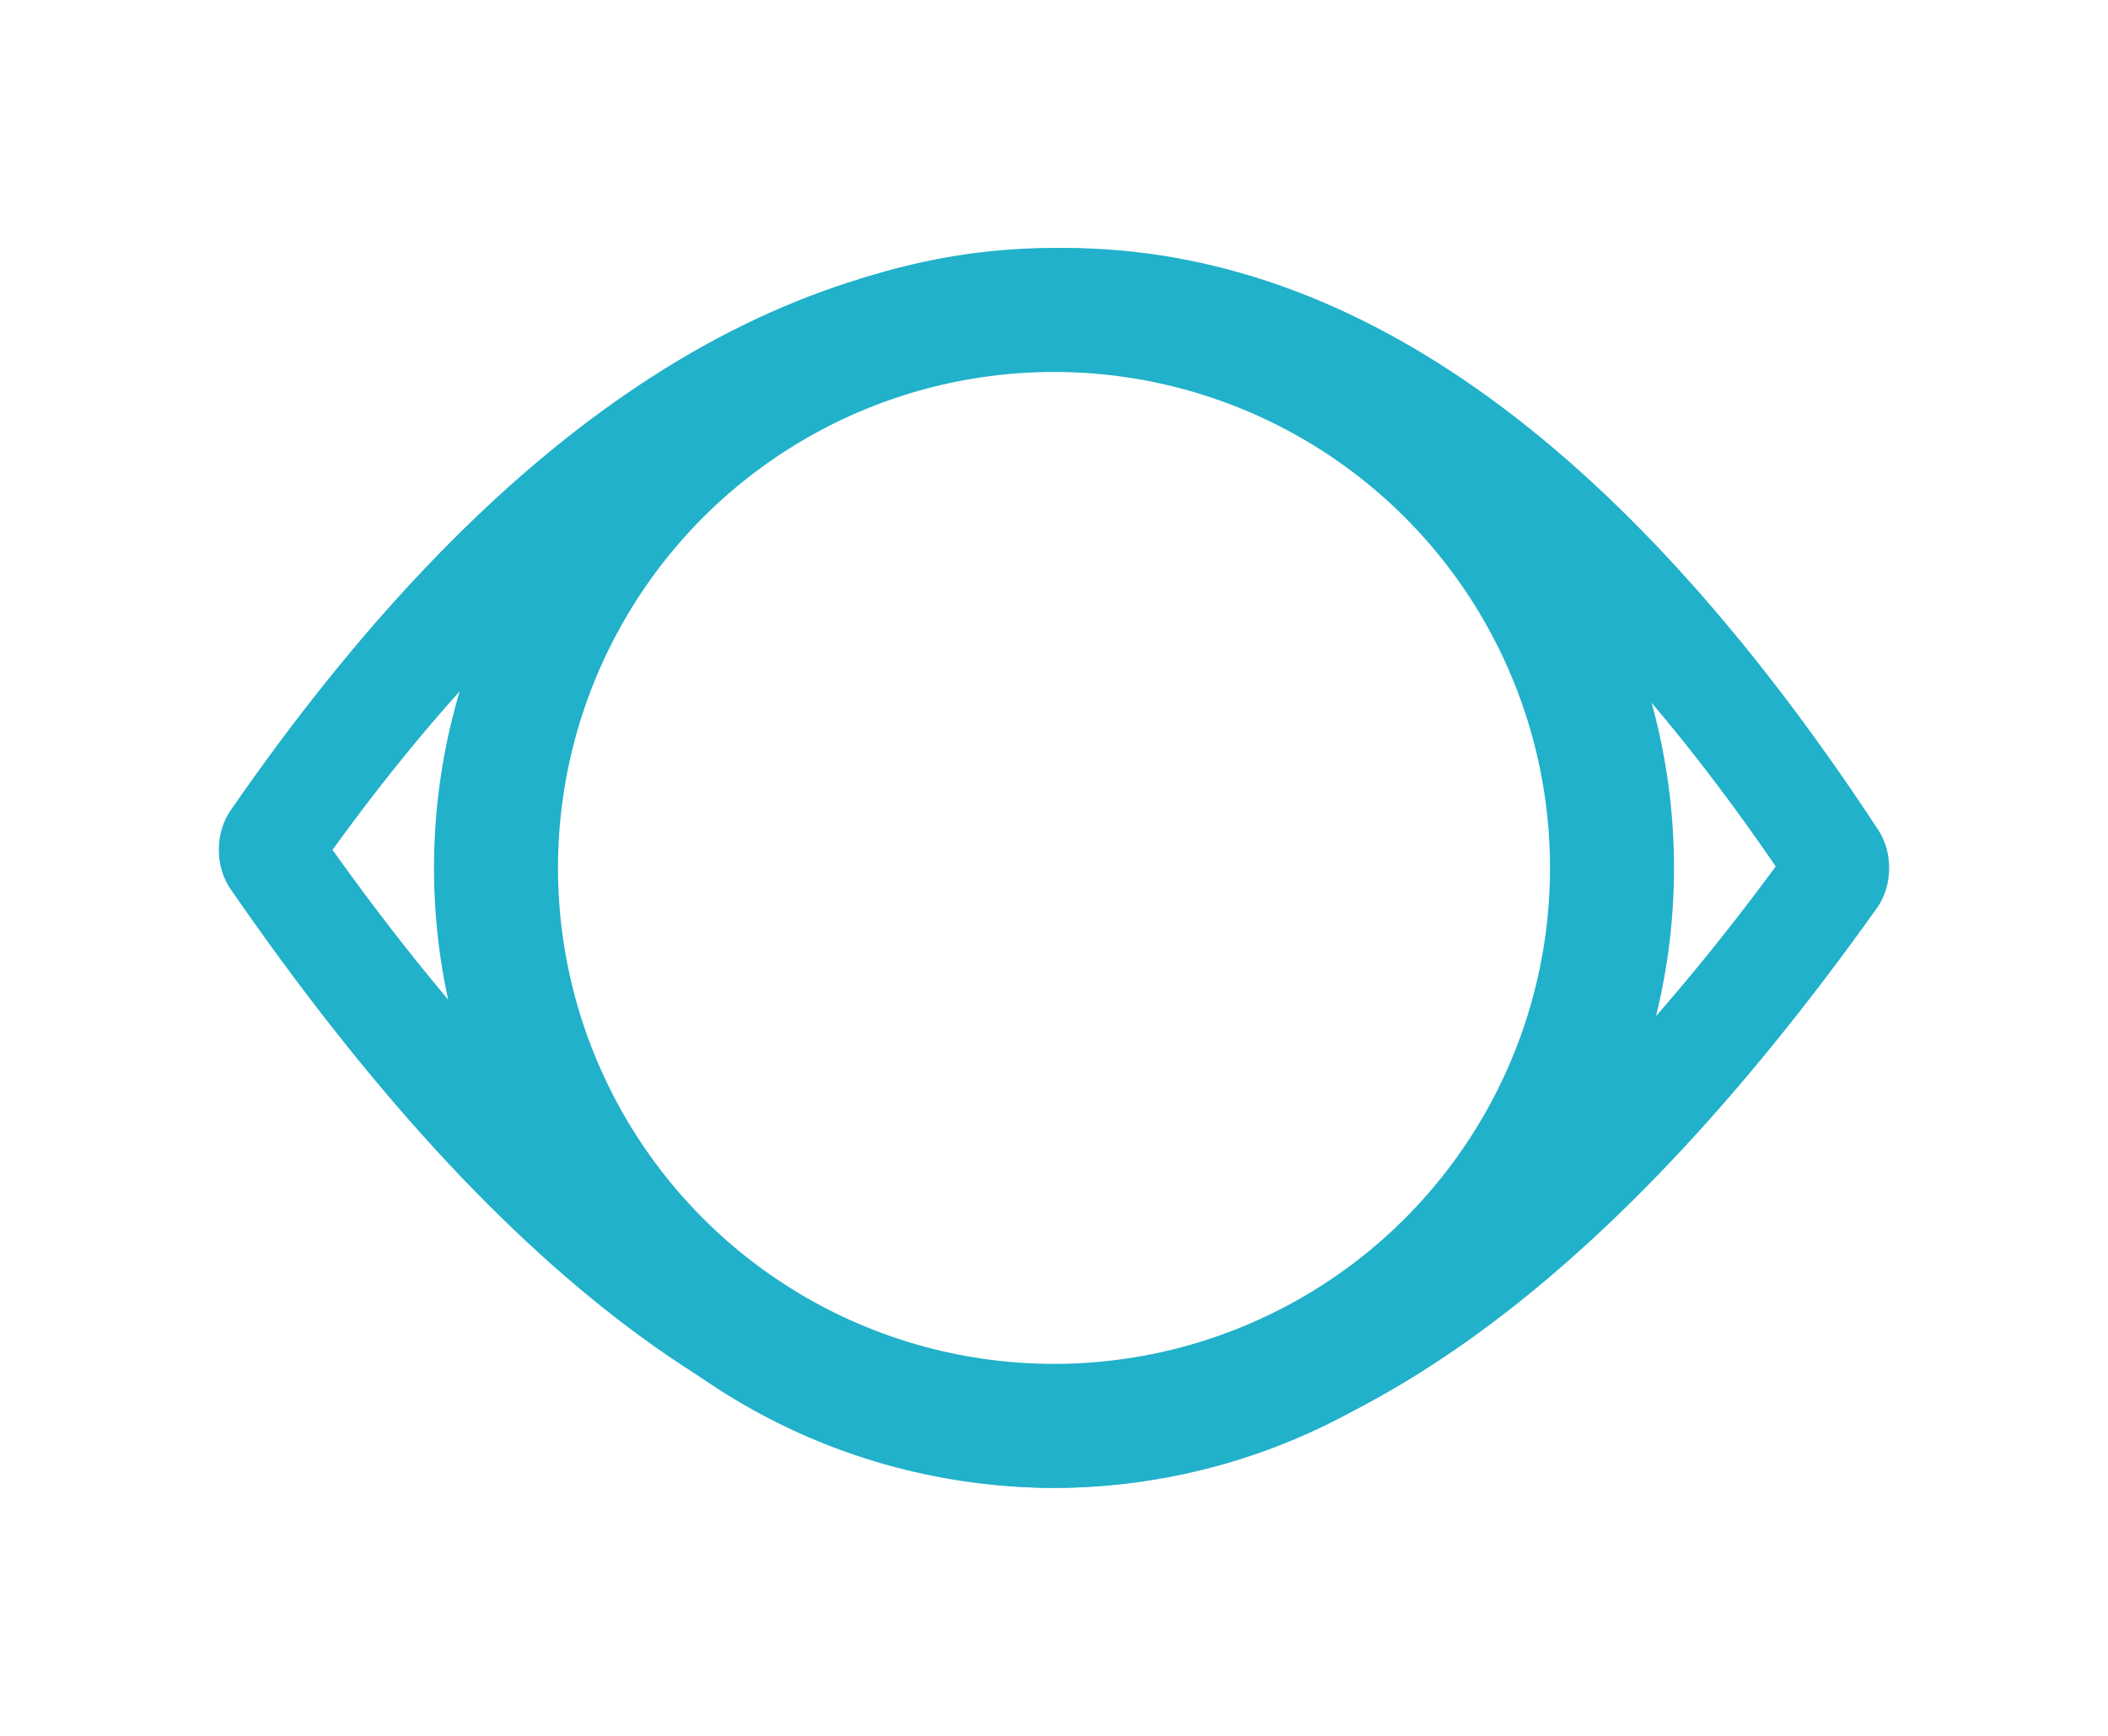 <svg xmlns="http://www.w3.org/2000/svg" width="34" height="28" viewBox="0 0 34 28">
  <g fill="none" fill-rule="evenodd">
    <path fill="#21B1CA" d="M30.294,13.386 C30.537,13.756 30.528,14.289 30.274,14.646 C25.854,20.853 21.431,24 17,24 C12.563,24 8.138,20.749 3.718,14.34 C3.466,13.975 3.467,13.437 3.719,13.072 C7.814,7.151 12.23,4.102 16.946,4.002 C21.685,3.902 26.14,7.062 30.294,13.386 Z M28.386,13.608 C24.724,8.395 20.924,5.87 16.973,5.953 C12.917,6.039 9.052,8.602 5.363,13.709 C9.354,19.297 13.235,22.049 17,22.049 C20.684,22.049 24.475,19.504 28.369,14.341 L28.641,13.976 L28.386,13.608 Z"/>
    <circle cx="17" cy="14" r="9" stroke="#21B1CA" stroke-width="2"/>
  </g>
</svg>
